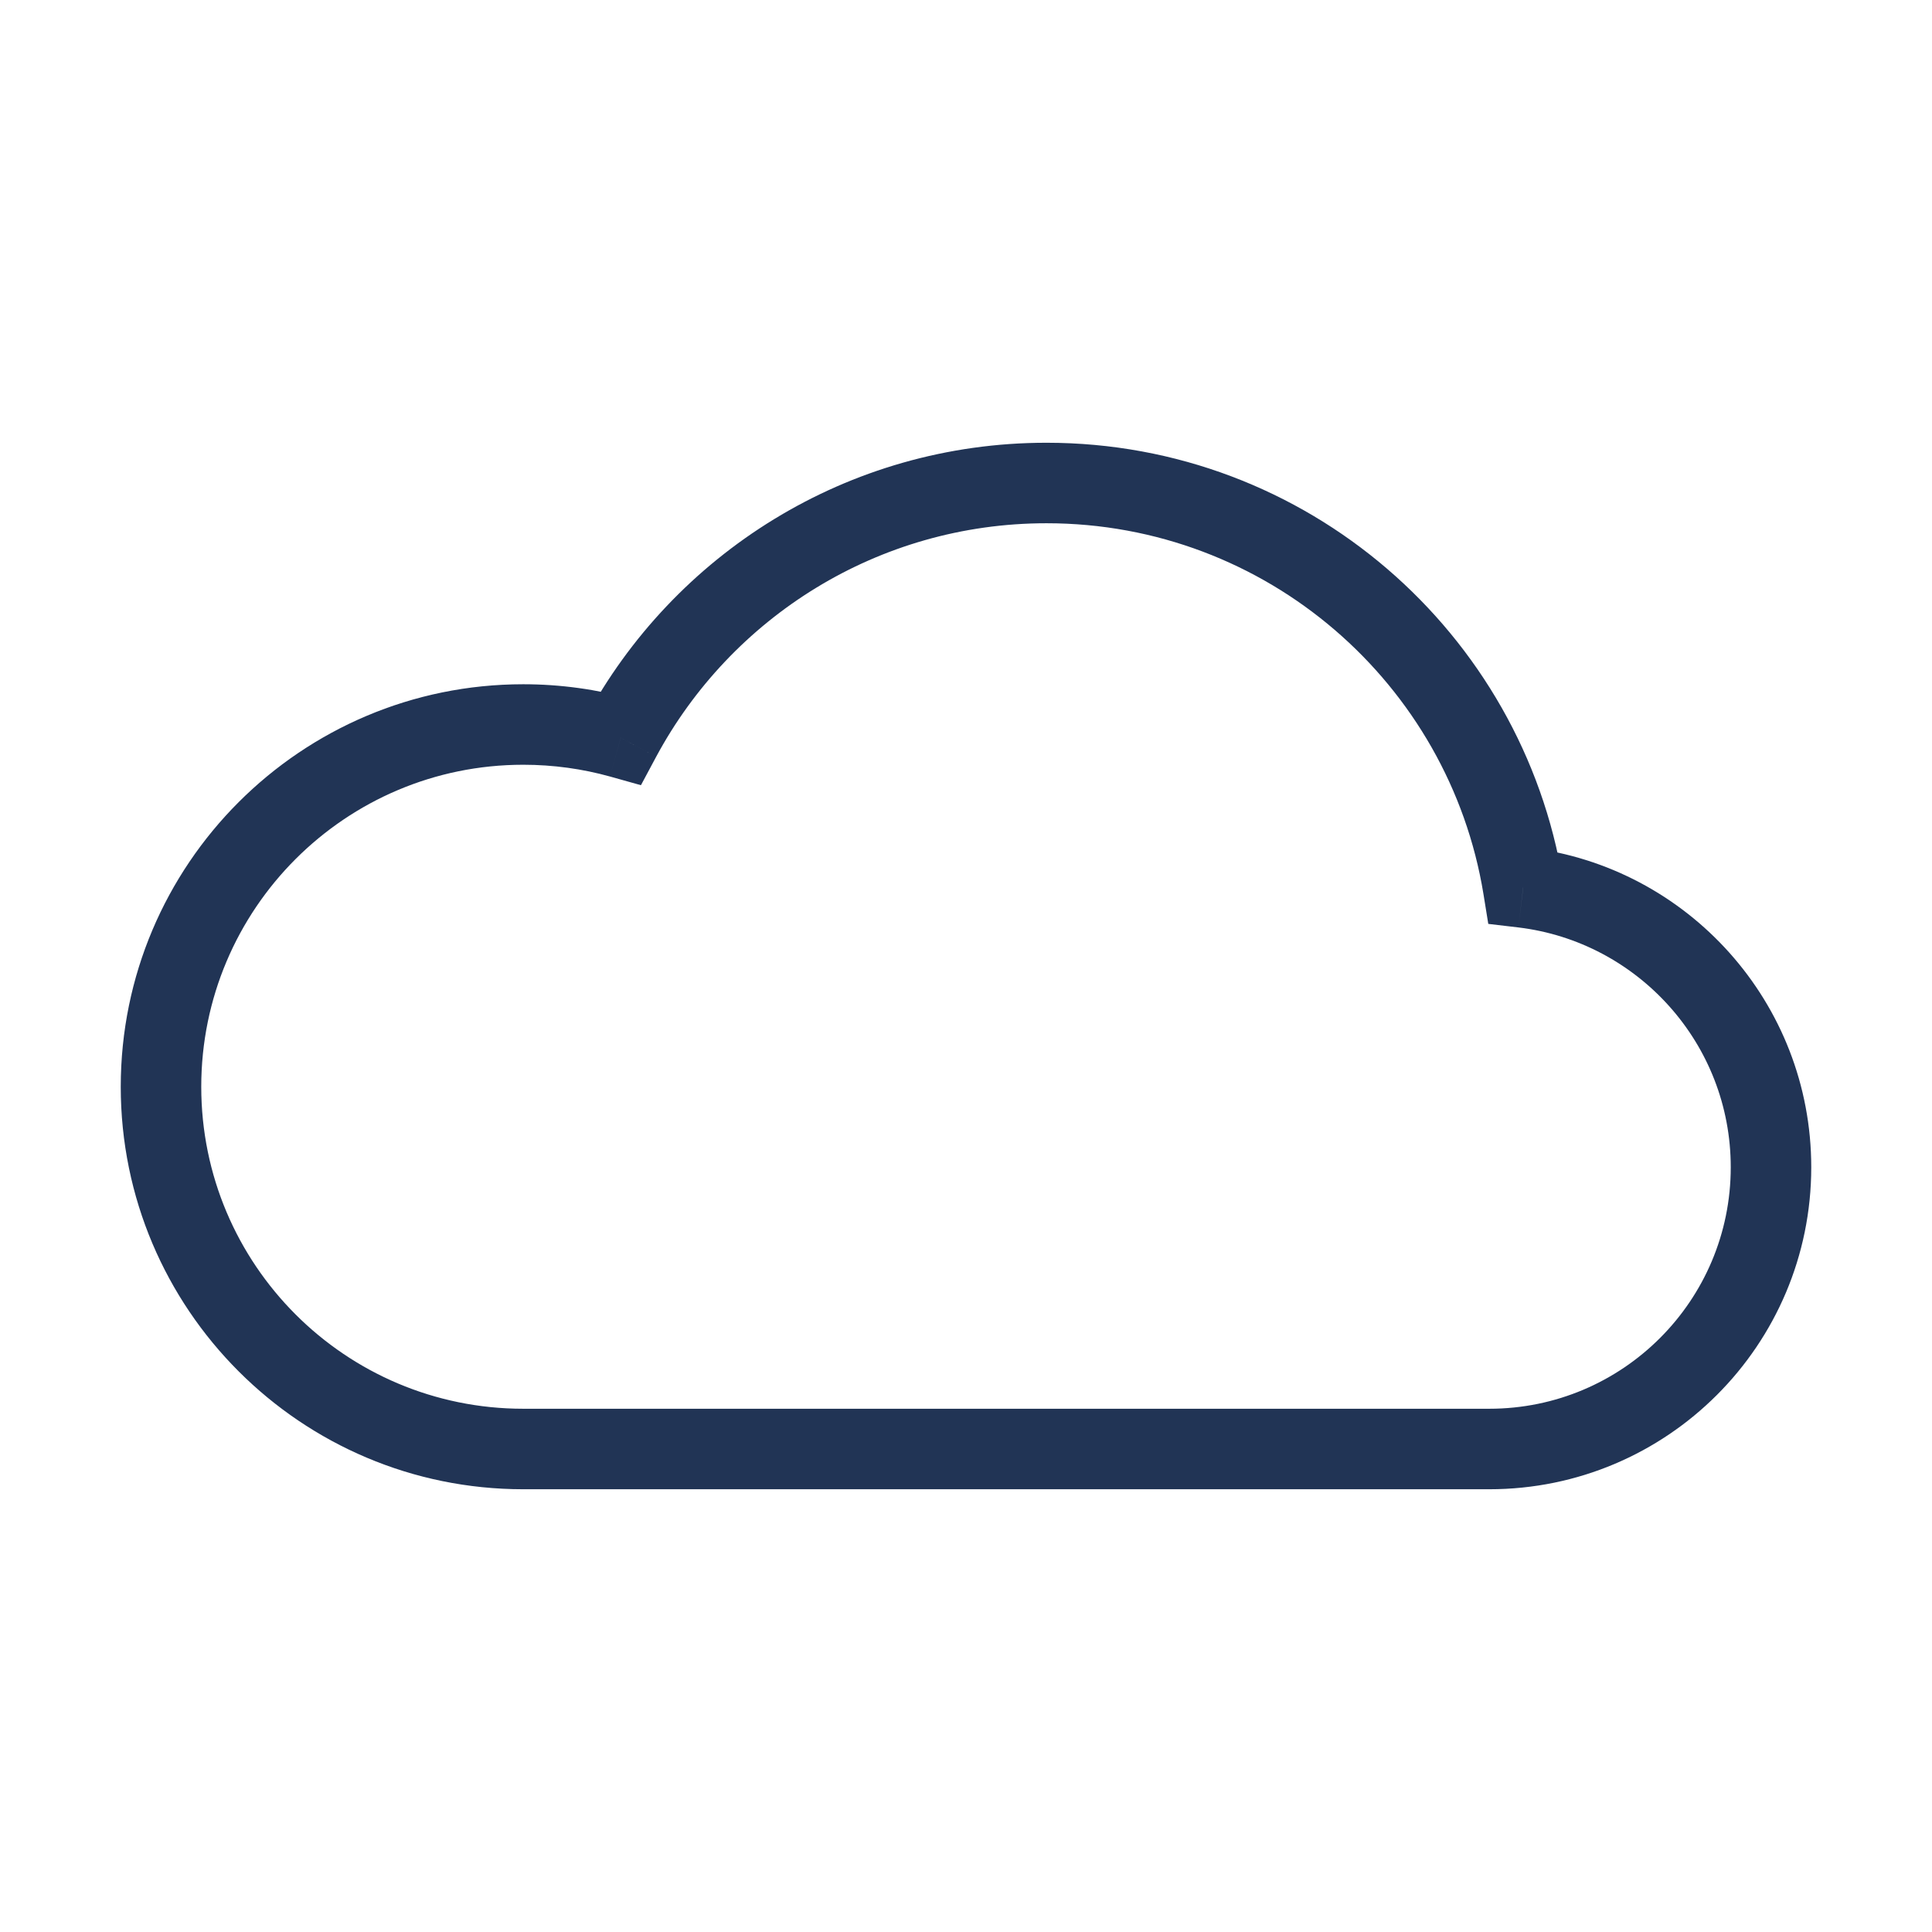 <svg width="24" height="24" viewBox="0 0 24 24" fill="none" xmlns="http://www.w3.org/2000/svg">
<path d="M18.921 11.025L18.428 11.106L18.488 11.477L18.862 11.521L18.921 11.025ZM7.711 9.165L7.577 9.646L7.962 9.754L8.151 9.401L7.711 9.165ZM19.415 10.944C18.91 7.857 16.231 5.5 13 5.5V6.5C15.733 6.5 18.001 8.494 18.428 11.106L19.415 10.944ZM22.5 14.5C22.5 12.453 20.963 10.766 18.981 10.529L18.862 11.521C20.348 11.7 21.5 12.966 21.5 14.5H22.5ZM18.5 18.5C20.709 18.5 22.5 16.709 22.5 14.5H21.5C21.5 16.157 20.157 17.5 18.5 17.5V18.5ZM13 18.5H18.5V17.5H13V18.5ZM6.5 18.5H13V17.5H6.5V18.5ZM1.5 13.5C1.5 16.261 3.739 18.5 6.5 18.5V17.5C4.291 17.5 2.5 15.709 2.5 13.5H1.5ZM6.5 8.5C3.739 8.5 1.5 10.739 1.5 13.5H2.5C2.5 11.291 4.291 9.5 6.5 9.5V8.5ZM7.845 8.683C7.417 8.564 6.965 8.5 6.5 8.5V9.5C6.874 9.5 7.235 9.551 7.577 9.646L7.845 8.683ZM13 5.5C10.52 5.5 8.366 6.889 7.27 8.928L8.151 9.401C9.08 7.673 10.903 6.5 13 6.5V5.5Z" fill="#213455"/>
</svg>
